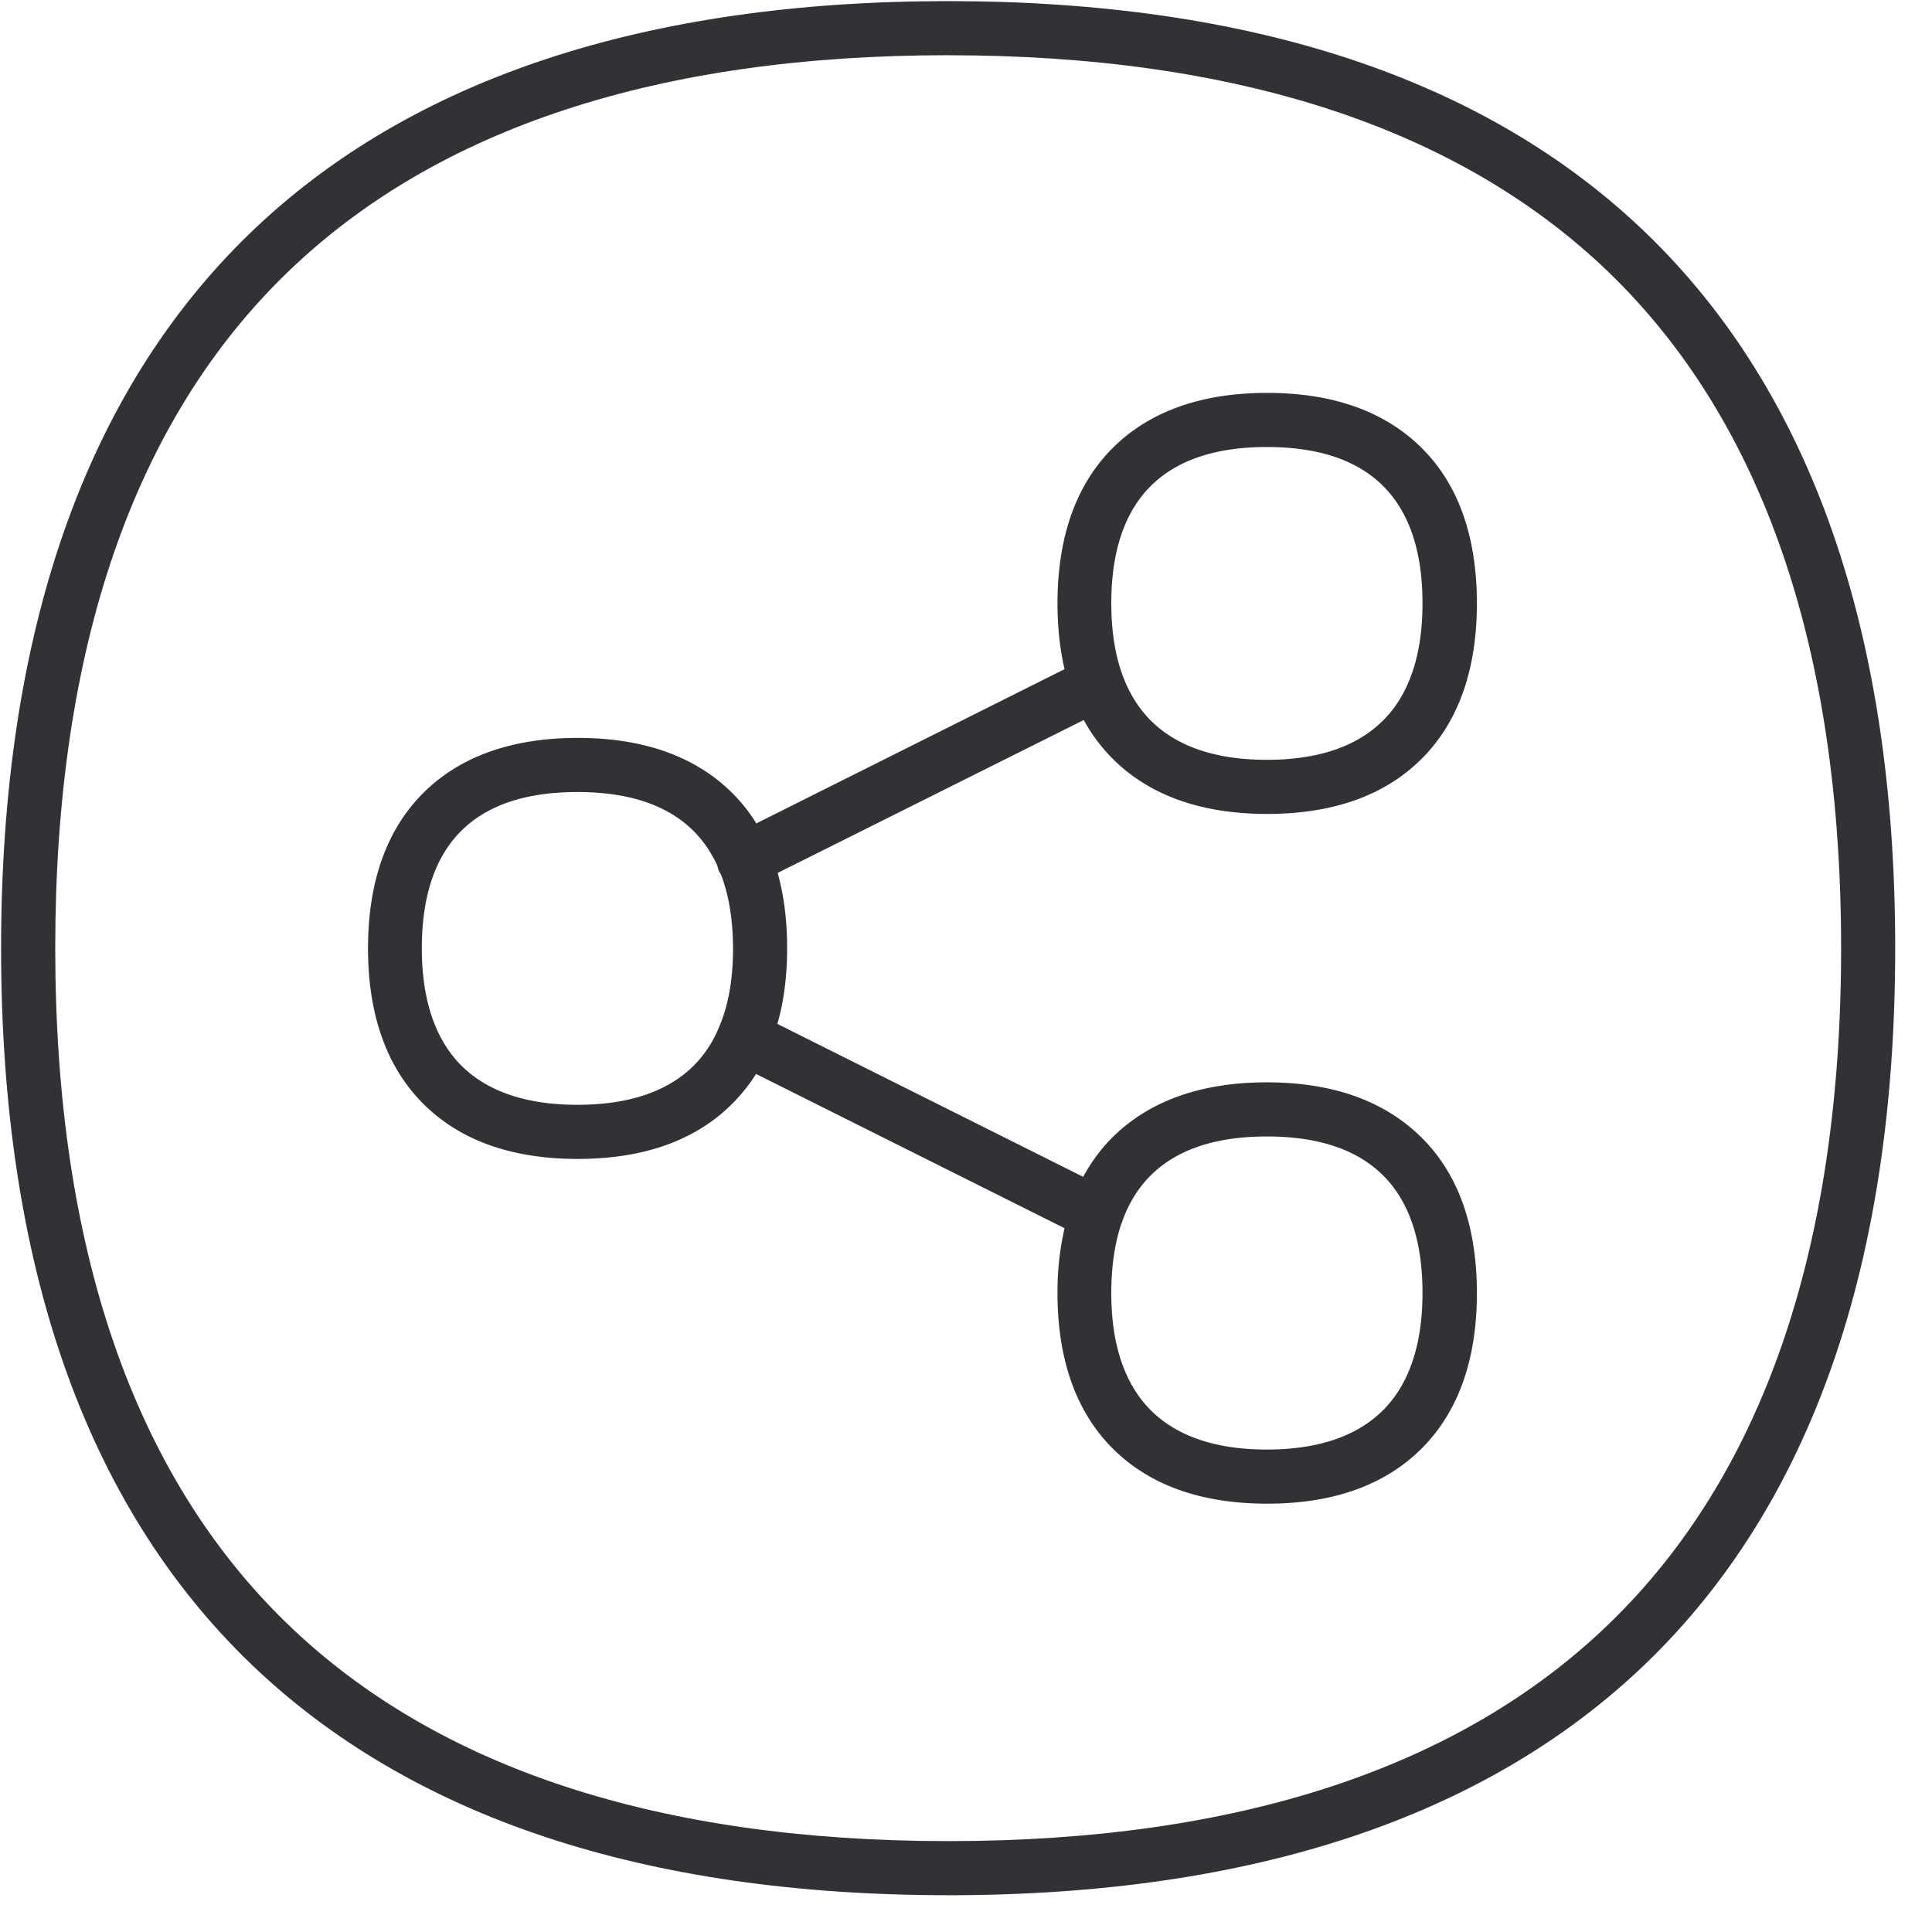 <svg width="64" height="64" viewBox="0 0 64 64" xmlns="http://www.w3.org/2000/svg"><defs><filter id="a"><feColorMatrix in="SourceGraphic" values="0 0 0 0 0.192 0 0 0 0 0.196 0 0 0 0 0.208 0 0 0 1 0"/></filter></defs><g filter="url(#a)" fill="none" fill-rule="evenodd"><g fill="#313235" fill-rule="nonzero"><path d="M41.968 35.854c-2.125 0-3.81.583-5.02 1.73-.43.404-.78.879-1.067 1.399l-10.129-5.065c.216-.753.323-1.586.323-2.51 0-.914-.107-1.747-.314-2.491L35.9 23.852c.251.457.556.87.914 1.237 1.22 1.246 2.95 1.873 5.163 1.873 2.214 0 3.944-.627 5.163-1.873 1.184-1.21 1.784-2.931 1.784-5.1 0-2.268-.645-4.034-1.927-5.244-1.21-1.147-2.895-1.73-5.02-1.73-2.124 0-3.81.583-5.02 1.73-1.28 1.22-1.926 2.985-1.926 5.244 0 .789.08 1.506.233 2.178l-10.21 5.11a5.36 5.36 0 00-.896-1.103c-1.21-1.148-2.895-1.73-5.02-1.73-2.124 0-3.81.582-5.02 1.73-1.281 1.219-1.927 2.985-1.927 5.243 0 2.17.601 3.89 1.784 5.1 1.22 1.247 2.95 1.874 5.163 1.874 2.214 0 3.944-.627 5.163-1.873.278-.287.53-.6.744-.942l10.219 5.11a9.534 9.534 0 00-.233 2.151c0 2.17.6 3.89 1.783 5.1 1.22 1.246 2.95 1.874 5.163 1.874 2.214 0 3.944-.628 5.163-1.874 1.184-1.21 1.784-2.93 1.784-5.1 0-2.268-.645-4.034-1.927-5.244-1.219-1.156-2.904-1.739-5.028-1.739zm0-21.046c3.424 0 5.154 1.748 5.154 5.18 0 1.686-.43 2.986-1.273 3.846-.87.888-2.17 1.336-3.881 1.336-1.713 0-3.012-.448-3.882-1.336-.842-.87-1.273-2.16-1.273-3.845 0-3.433 1.74-5.181 5.155-5.181zm-22.84 21.79c-1.712 0-3.011-.448-3.88-1.335-.844-.87-1.274-2.16-1.274-3.846 0-3.442 1.73-5.18 5.154-5.18 2.34 0 3.89.815 4.634 2.438.018.071.036.143.072.215.018.027.036.053.054.09.26.69.394 1.505.394 2.446 0 .986-.143 1.829-.439 2.546 0 .009-.009.009-.009.018-.018.045-.036.08-.054.125a3.796 3.796 0 01-.78 1.166c-.86.87-2.16 1.317-3.872 1.317zm26.72 10.084c-.869.888-2.168 1.336-3.88 1.336-1.713 0-3.012-.448-3.882-1.336-.842-.87-1.273-2.16-1.273-3.845 0-.86.108-1.613.323-2.268.018-.045.036-.08.045-.125.672-1.856 2.277-2.797 4.787-2.797 3.424 0 5.154 1.748 5.154 5.181 0 1.694-.43 2.985-1.273 3.854z"/><path d="M31.408 62.781c-10.048 0-17.82-2.582-23.108-7.673C2.815 49.82.036 41.851.036 31.408c0-10.433 2.779-18.41 8.264-23.7C13.58 2.619 21.36.037 31.408.037c10.049 0 17.82 2.581 23.109 7.673 5.485 5.288 8.264 13.257 8.264 23.7 0 10.442-2.779 18.41-8.264 23.7-5.289 5.09-13.06 7.672-23.109 7.672zm0-60.952c-9.573 0-16.923 2.41-21.862 7.17C4.428 13.93 1.83 21.477 1.83 31.41c0 9.931 2.599 17.478 7.717 22.408 4.94 4.76 12.298 7.171 21.862 7.171 9.565 0 16.924-2.411 21.863-7.17 5.118-4.93 7.717-12.478 7.717-22.41 0-9.931-2.6-17.479-7.717-22.409-4.94-4.75-12.298-7.17-21.863-7.17z"/></g></g></svg>